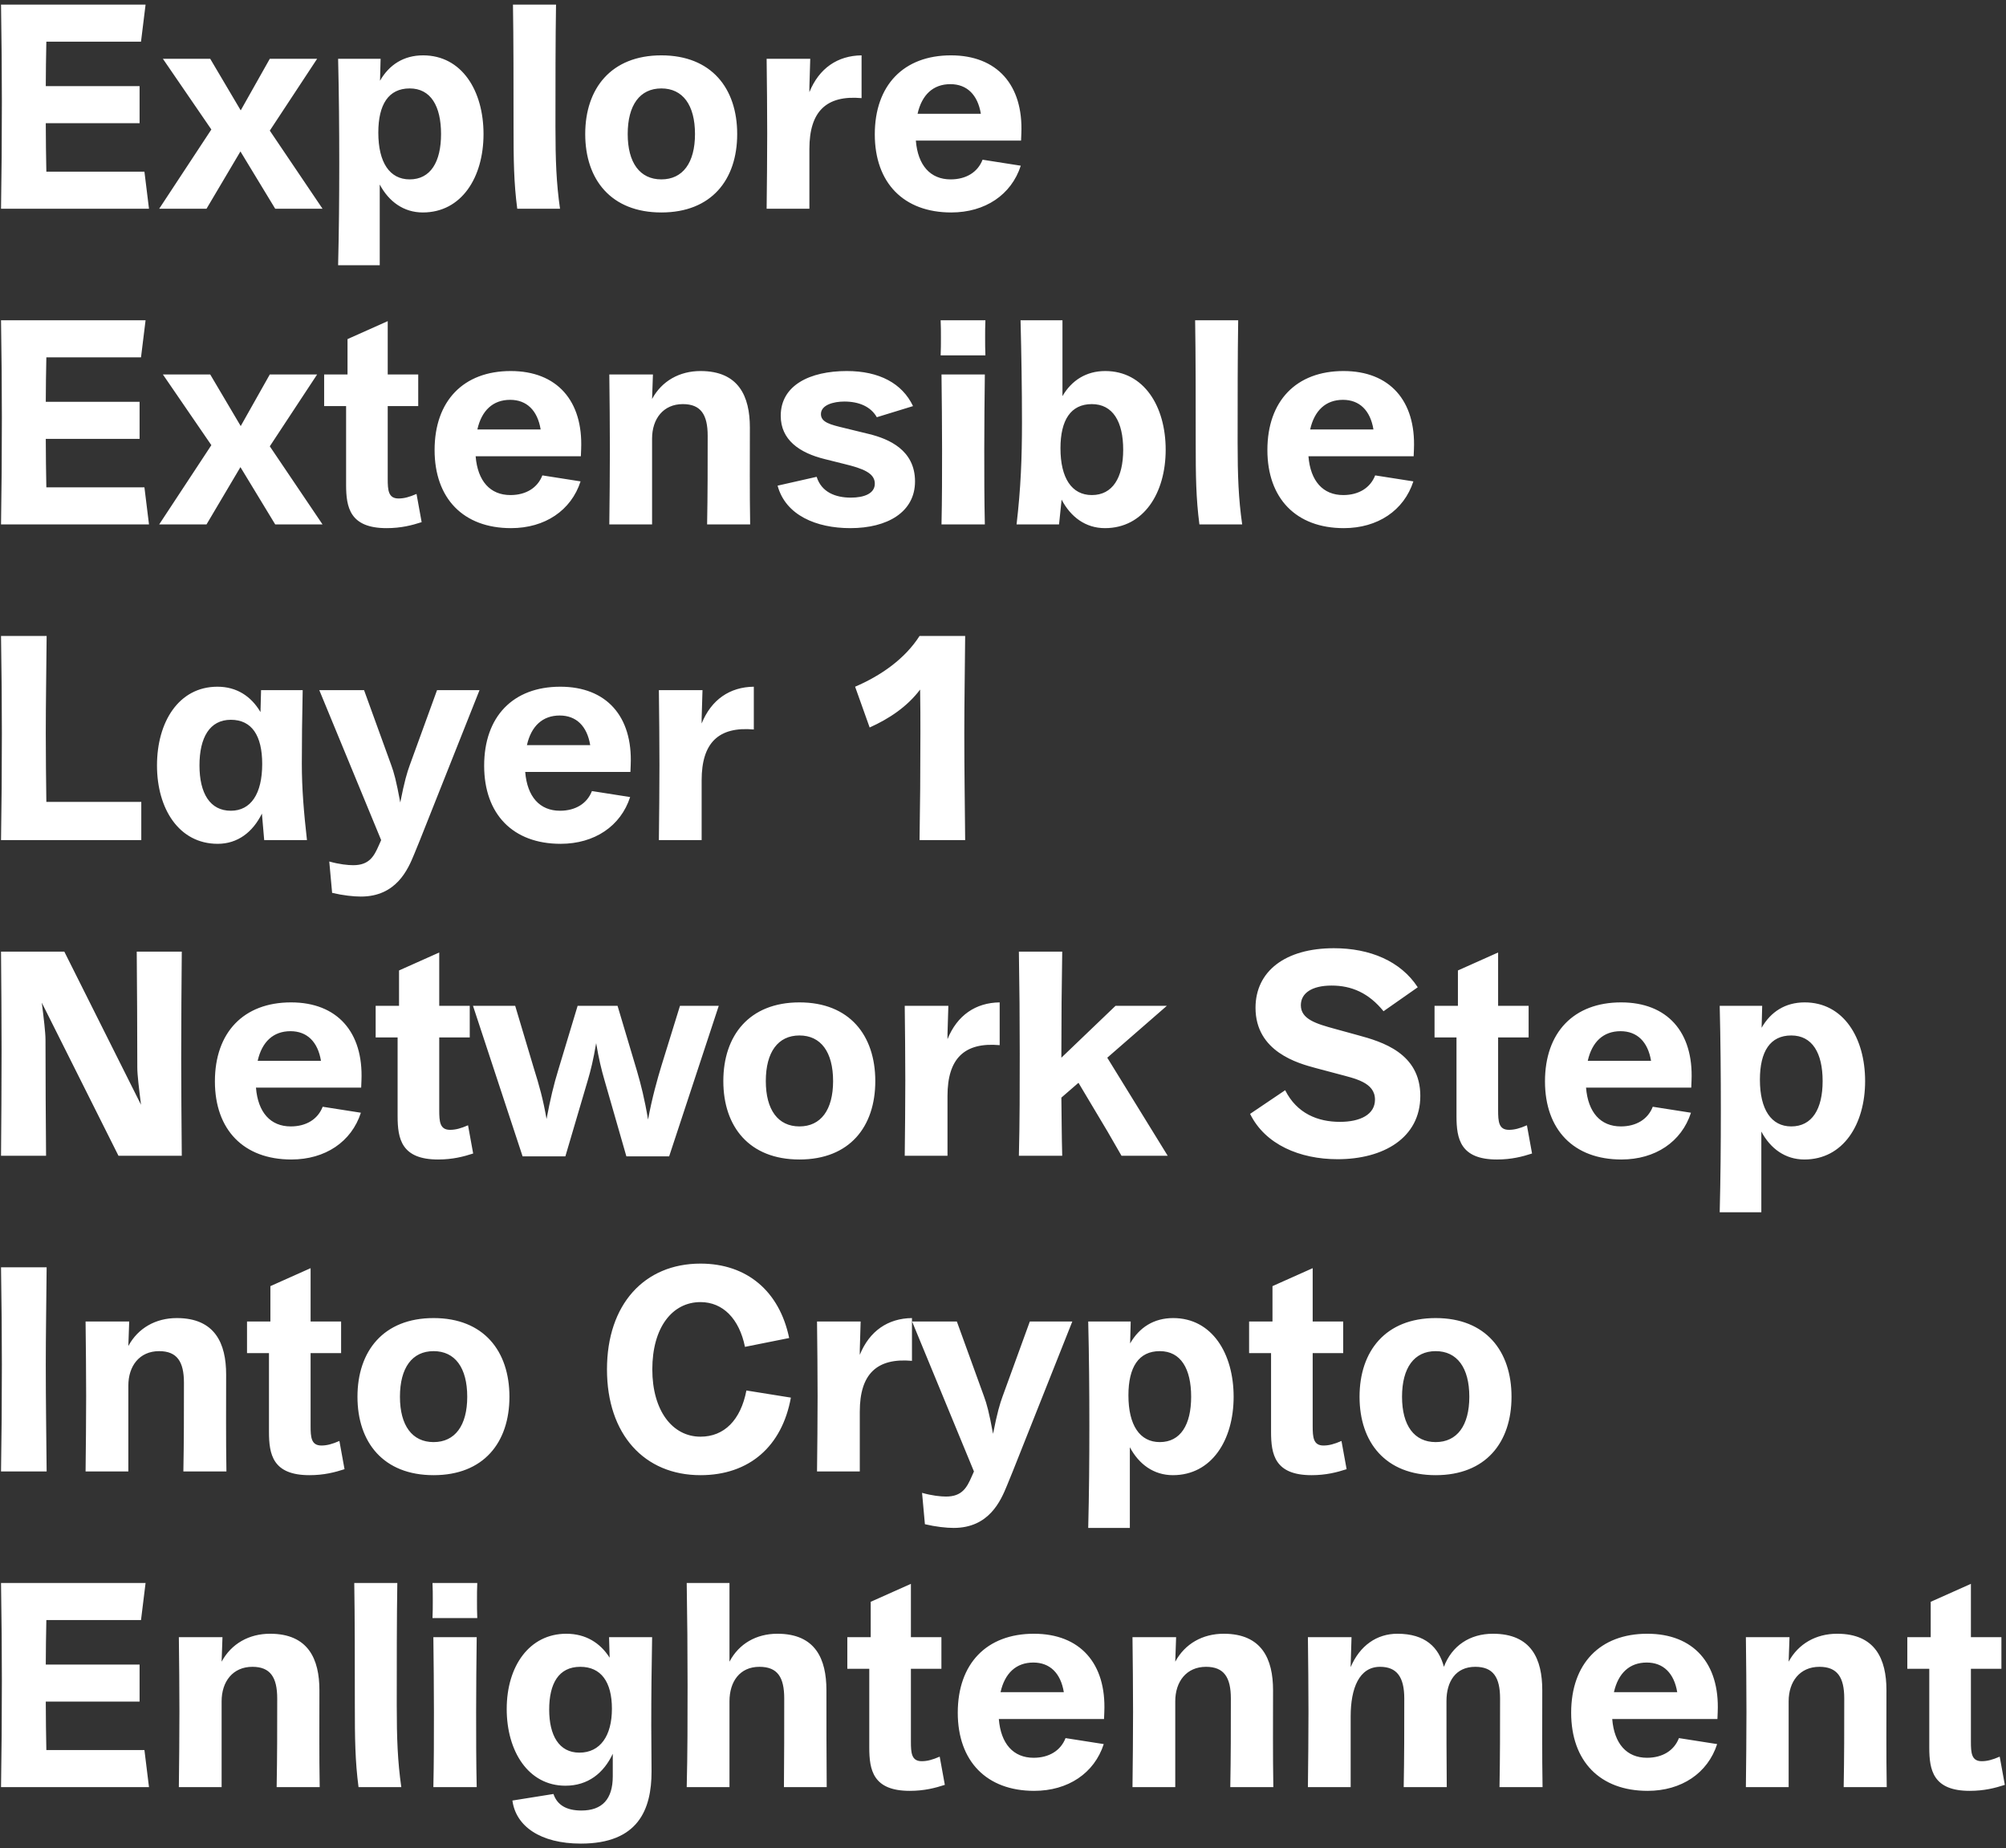 <svg width="394" height="363" viewBox="0 0 394 363" fill="none" xmlns="http://www.w3.org/2000/svg">
<rect x="0" y="0" width="394" height="363" fill="#333333" stroke="none"/>
<path d="M28.368 33.72L29.264 41H0.2C0.312 34.336 0.368 27.616 0.368 20C0.368 14.288 0.312 7.568 0.2 0.904H28.592L27.696 8.184H9.104C9.048 11.208 8.992 14.12 8.992 16.92H27.416V24.2H8.992C8.992 27.504 9.048 30.64 9.104 33.72H28.368ZM63.352 41H54.056L47.224 29.744L40.56 41H31.264L41.512 25.432L31.992 11.544H41.288L47.28 21.68L52.992 11.544H62.288L52.992 25.656L63.352 41ZM83.097 10.872C90.713 10.872 94.969 17.816 94.969 26.328C94.969 34.84 90.657 41.728 83.041 41.728C79.29 41.728 76.377 39.6 74.585 36.24V52.088H66.409C66.578 45.424 66.633 38.76 66.633 32.096C66.633 25.264 66.578 18.376 66.409 11.544H74.754L74.641 15.856C76.433 12.72 79.29 10.872 83.097 10.872ZM80.466 35.232C84.553 35.232 86.626 31.816 86.626 26.328C86.626 20.84 84.609 17.368 80.466 17.368C76.322 17.368 74.305 20.504 74.305 26.048C74.305 31.928 76.546 35.232 80.466 35.232ZM101.593 41C100.921 35.904 100.865 31.424 100.865 24.872C100.865 16.92 100.865 7.568 100.753 0.904H109.209C109.097 7.568 109.097 16.92 109.097 24.872C109.097 31.424 109.265 35.904 109.993 41H101.593ZM129.896 41.728C120.04 41.728 114.944 35.288 114.944 26.328C114.944 17.368 120.04 10.872 129.896 10.872C139.752 10.872 144.792 17.368 144.792 26.328C144.792 35.288 139.752 41.728 129.896 41.728ZM129.896 35.232C134.096 35.232 136.504 31.984 136.504 26.328C136.504 20.616 134.096 17.368 129.896 17.368C125.696 17.368 123.288 20.616 123.288 26.328C123.288 31.984 125.696 35.232 129.896 35.232ZM158.974 18.096C160.878 13.392 164.518 10.928 169.222 10.872V19.272C162.278 18.656 158.974 21.904 158.974 29.24V41H150.574C150.63 36.072 150.686 31.144 150.686 26.216C150.686 21.4 150.63 16.416 150.574 11.544H159.142L158.974 17.088V18.096ZM186.771 10.872C195.843 10.872 200.995 16.696 200.603 26.216L200.547 27.616H179.883C180.275 32.488 182.739 35.232 186.715 35.232C189.739 35.232 192.035 33.832 192.987 31.368L200.491 32.544C198.643 38.256 193.491 41.728 186.827 41.728C177.475 41.728 171.819 35.904 171.819 26.384C171.819 16.752 177.475 10.872 186.771 10.872ZM180.219 22.352H192.651C192.035 18.6 189.907 16.528 186.659 16.528C183.299 16.528 181.059 18.6 180.219 22.352ZM28.368 95.72L29.264 103H0.2C0.312 96.336 0.368 89.616 0.368 82C0.368 76.288 0.312 69.568 0.2 62.904H28.592L27.696 70.184H9.104C9.048 73.208 8.992 76.12 8.992 78.92H27.416V86.2H8.992C8.992 89.504 9.048 92.64 9.104 95.72H28.368ZM63.352 103H54.056L47.224 91.744L40.56 103H31.264L41.512 87.432L31.992 73.544H41.288L47.28 83.68L52.992 73.544H62.288L52.992 87.656L63.352 103ZM81.809 97.008L82.817 102.552C80.913 103.168 78.785 103.728 75.93 103.728C68.706 103.728 67.978 99.64 67.978 95.216V79.76H63.666V73.544H68.257V66.6L76.153 63.072V73.544H82.145V79.76H76.153V94.04C76.153 96.28 76.266 97.904 78.281 97.904C79.346 97.904 80.409 97.624 81.809 97.008ZM100.311 72.872C109.383 72.872 114.535 78.696 114.143 88.216L114.087 89.616H93.422C93.814 94.488 96.278 97.232 100.255 97.232C103.279 97.232 105.575 95.832 106.527 93.368L114.031 94.544C112.183 100.256 107.031 103.728 100.367 103.728C91.014 103.728 85.359 97.904 85.359 88.384C85.359 78.752 91.014 72.872 100.311 72.872ZM93.758 84.352H106.191C105.575 80.6 103.447 78.528 100.199 78.528C96.838 78.528 94.599 80.6 93.758 84.352ZM147.339 103H138.883C138.995 97.064 138.995 91.632 138.995 85.584C138.995 81.44 137.651 79.368 134.123 79.368C130.259 79.368 128.075 82.28 128.075 86.144V103H119.675C119.731 98.072 119.787 93.144 119.787 88.216C119.787 83.4 119.731 78.416 119.675 73.544H128.243L128.075 78.36C129.979 74.832 133.451 72.872 137.595 72.872C145.099 72.872 147.283 77.856 147.283 83.96C147.283 90.176 147.227 96.56 147.339 103ZM167.008 103.728C160.344 103.728 154.296 101.208 152.728 95.384L160.4 93.648C161.352 96.672 164.096 97.736 167.12 97.736C169.696 97.736 171.824 96.952 171.824 94.992C171.824 92.92 169.528 92.024 165.832 91.128L162.024 90.176C156.984 88.944 153.344 86.368 153.344 81.664C153.344 75.672 159.056 72.872 166.336 72.872C172.664 72.872 177.2 75.28 179.328 79.76L172.216 81.944C171.04 79.872 168.744 78.864 165.832 78.864C163.704 78.864 161.24 79.536 161.24 81.328C161.24 82.952 163.088 83.4 165.888 84.072L170.704 85.248C174.568 86.2 179.72 88.384 179.72 94.544C179.72 100.592 174.288 103.728 167.008 103.728ZM184.753 69.792C184.809 68.672 184.809 67.44 184.809 66.32C184.809 65.2 184.809 64.024 184.753 62.904H193.545C193.489 64.024 193.489 65.2 193.489 66.32C193.489 67.44 193.489 68.672 193.545 69.792H184.753ZM184.921 103C185.033 98.072 185.033 93.144 185.033 88.216C185.033 83.4 184.977 78.416 184.921 73.544H193.433C193.377 78.416 193.321 83.4 193.321 88.216C193.321 93.144 193.321 98.072 193.433 103H184.921ZM217.079 72.872C224.695 72.872 228.951 79.816 228.951 88.328C228.951 96.84 224.639 103.728 217.023 103.728C213.215 103.728 210.303 101.544 208.511 98.128L208.007 103H199.663C200.503 95.832 200.727 89.952 200.727 82.952C200.727 76.232 200.615 69.624 200.447 62.904H208.679V77.8C210.471 74.72 213.327 72.872 217.079 72.872ZM214.447 97.232C218.535 97.232 220.607 93.816 220.607 88.328C220.607 82.84 218.591 79.368 214.447 79.368C210.303 79.368 208.287 82.504 208.287 88.048C208.287 93.928 210.527 97.232 214.447 97.232ZM235.578 103C234.906 97.904 234.85 93.424 234.85 86.872C234.85 78.92 234.85 69.568 234.738 62.904H243.194C243.082 69.568 243.082 78.92 243.082 86.872C243.082 93.424 243.25 97.904 243.978 103H235.578ZM263.881 72.872C272.953 72.872 278.105 78.696 277.713 88.216L277.657 89.616H256.993C257.385 94.488 259.849 97.232 263.825 97.232C266.849 97.232 269.145 95.832 270.097 93.368L277.601 94.544C275.753 100.256 270.601 103.728 263.937 103.728C254.585 103.728 248.929 97.904 248.929 88.384C248.929 78.752 254.585 72.872 263.881 72.872ZM257.329 84.352H269.761C269.145 80.6 267.017 78.528 263.769 78.528C260.409 78.528 258.169 80.6 257.329 84.352ZM9.104 157.496H27.752V165H0.2C0.312 158.336 0.368 151.616 0.368 144C0.368 138.288 0.312 131.568 0.2 124.904H9.16C9.104 131.568 8.992 138.288 8.992 144C8.992 148.76 9.048 153.184 9.104 157.496ZM60.291 165H51.891L51.443 159.792C49.651 163.432 46.683 165.728 42.763 165.728C35.147 165.728 30.835 158.84 30.835 150.328C30.835 141.816 35.091 134.872 42.707 134.872C46.459 134.872 49.315 136.72 51.163 139.856L51.275 135.544H59.451C59.339 141.256 59.283 145.344 59.283 149.936C59.283 154.92 59.675 159.512 60.291 165ZM45.339 159.232C49.259 159.232 51.499 155.928 51.499 150.048C51.499 144.504 49.483 141.368 45.339 141.368C41.195 141.368 39.179 144.84 39.179 150.328C39.179 155.816 41.251 159.232 45.339 159.232ZM85.84 135.544H94.184L82.48 165L81.36 167.744C80.128 170.768 77.832 176.088 70.888 176.088C69.432 176.088 67.36 175.864 65.232 175.36L64.672 169.2C66.632 169.76 68.368 169.928 69.376 169.928C72.512 169.928 73.464 168.192 74.416 166.008L74.864 165L62.712 135.544H71.504L76.824 150.216C77.384 151.728 77.832 153.352 78.616 157.608C79.456 153.352 79.96 151.728 80.464 150.328L85.84 135.544ZM110.045 134.872C119.117 134.872 124.269 140.696 123.877 150.216L123.821 151.616H103.157C103.549 156.488 106.013 159.232 109.989 159.232C113.013 159.232 115.309 157.832 116.261 155.368L123.765 156.544C121.917 162.256 116.765 165.728 110.101 165.728C100.749 165.728 95.093 159.904 95.093 150.384C95.093 140.752 100.749 134.872 110.045 134.872ZM103.493 146.352H115.925C115.309 142.6 113.181 140.528 109.933 140.528C106.573 140.528 104.333 142.6 103.493 146.352ZM137.81 142.096C139.714 137.392 143.354 134.928 148.058 134.872V143.272C141.114 142.656 137.81 145.904 137.81 153.24V165H129.41C129.466 160.072 129.522 155.144 129.522 150.216C129.522 145.4 129.466 140.416 129.41 135.544H137.978L137.81 141.088V142.096ZM189.569 124.904C189.513 131.568 189.401 138.288 189.401 144C189.401 151.616 189.513 158.336 189.569 165H180.609C180.721 158.336 180.777 151.616 180.777 144C180.777 141.312 180.777 138.4 180.721 135.432C178.145 138.848 174.561 141.2 170.809 142.88L167.953 134.872C173.049 132.688 177.753 129.384 180.609 124.904H189.569ZM35.704 186.904C35.648 193.568 35.592 200.288 35.592 207.904C35.592 213.616 35.648 220.336 35.704 227H23.272L8.208 196.928C8.6 200.008 8.936 202.808 8.936 204.208C8.936 212.552 8.992 219.16 9.048 227H0.2C0.256 220.336 0.312 213.616 0.312 206C0.312 200.288 0.256 193.568 0.2 186.904H12.632L27.696 216.976C27.304 213.84 26.968 211.096 26.968 209.696C26.968 201.352 26.912 194.744 26.856 186.904H35.704ZM57.162 196.872C66.234 196.872 71.386 202.696 70.994 212.216L70.938 213.616H50.274C50.666 218.488 53.13 221.232 57.106 221.232C60.13 221.232 62.426 219.832 63.378 217.368L70.882 218.544C69.034 224.256 63.882 227.728 57.218 227.728C47.866 227.728 42.21 221.904 42.21 212.384C42.21 202.752 47.866 196.872 57.162 196.872ZM50.61 208.352H63.042C62.426 204.6 60.298 202.528 57.05 202.528C53.69 202.528 51.45 204.6 50.61 208.352ZM91.927 221.008L92.935 226.552C91.031 227.168 88.903 227.728 86.047 227.728C78.823 227.728 78.095 223.64 78.095 219.216V203.76H73.783V197.544H78.375V190.6L86.271 187.072V197.544H92.263V203.76H86.271V218.04C86.271 220.28 86.383 221.904 88.399 221.904C89.463 221.904 90.527 221.624 91.927 221.008ZM133.556 197.544H141.172L131.428 227.112H123.028L118.716 212.104C118.156 210.2 117.596 207.904 117.092 204.88C116.532 208.184 116.028 210.2 115.468 212.104L111.044 227.112H102.644L92.9 197.544H101.188L104.884 209.92C105.892 213.112 106.676 215.912 107.348 219.776C108.076 215.912 108.748 213.056 109.7 209.976L113.452 197.544H121.292L125.1 210.312C125.884 213 126.612 215.856 127.284 219.888C128.068 215.632 129.132 211.88 129.916 209.304L133.556 197.544ZM157.021 227.728C147.165 227.728 142.069 221.288 142.069 212.328C142.069 203.368 147.165 196.872 157.021 196.872C166.877 196.872 171.917 203.368 171.917 212.328C171.917 221.288 166.877 227.728 157.021 227.728ZM157.021 221.232C161.221 221.232 163.629 217.984 163.629 212.328C163.629 206.616 161.221 203.368 157.021 203.368C152.821 203.368 150.413 206.616 150.413 212.328C150.413 217.984 152.821 221.232 157.021 221.232ZM186.099 204.096C188.003 199.392 191.643 196.928 196.347 196.872V205.272C189.403 204.656 186.099 207.904 186.099 215.24V227H177.699C177.755 222.072 177.811 217.144 177.811 212.216C177.811 207.4 177.755 202.416 177.699 197.544H186.267L186.099 203.088V204.096ZM217.48 207.736L229.352 227H220.28L217.536 222.24L211.824 212.664L208.464 215.576C208.52 219.384 208.52 223.192 208.632 227H200.12C200.288 220.28 200.288 213.672 200.288 206.952C200.288 200.288 200.232 193.568 200.12 186.904H208.632C208.52 193.568 208.464 200.288 208.464 206.952V207.736L219.104 197.544H229.184L217.48 207.736ZM262.725 227.672C255.333 227.672 248.501 224.816 245.533 218.768L252.421 214.12C254.717 218.712 258.861 220.336 263.173 220.336C267.205 220.336 270.061 218.88 270.061 215.968C270.061 212.552 266.085 211.824 262.781 210.928L258.357 209.752C255.053 208.856 246.597 206.616 246.597 197.936C246.597 190.768 252.421 186.232 261.997 186.232C269.053 186.232 275.101 188.752 278.461 193.904L271.741 198.608C268.829 195.024 265.469 193.568 261.549 193.568C257.629 193.568 255.501 195.08 255.501 197.432C255.501 200.176 258.525 201.072 262.221 202.08L266.701 203.312C271.461 204.6 278.965 206.84 278.965 215.24C278.965 223.472 271.741 227.672 262.725 227.672ZM299.903 221.008L300.911 226.552C299.007 227.168 296.879 227.728 294.023 227.728C286.799 227.728 286.071 223.64 286.071 219.216V203.76H281.759V197.544H286.351V190.6L294.247 187.072V197.544H300.239V203.76H294.247V218.04C294.247 220.28 294.359 221.904 296.375 221.904C297.439 221.904 298.503 221.624 299.903 221.008ZM318.404 196.872C327.476 196.872 332.628 202.696 332.236 212.216L332.18 213.616H311.516C311.908 218.488 314.372 221.232 318.348 221.232C321.372 221.232 323.668 219.832 324.62 217.368L332.124 218.544C330.276 224.256 325.124 227.728 318.46 227.728C309.108 227.728 303.452 221.904 303.452 212.384C303.452 202.752 309.108 196.872 318.404 196.872ZM311.852 208.352H324.284C323.668 204.6 321.54 202.528 318.292 202.528C314.932 202.528 312.692 204.6 311.852 208.352ZM354.457 196.872C362.073 196.872 366.329 203.816 366.329 212.328C366.329 220.84 362.017 227.728 354.401 227.728C350.649 227.728 347.737 225.6 345.945 222.24V238.088H337.769C337.937 231.424 337.993 224.76 337.993 218.096C337.993 211.264 337.937 204.376 337.769 197.544H346.113L346.001 201.856C347.793 198.72 350.649 196.872 354.457 196.872ZM351.825 221.232C355.913 221.232 357.985 217.816 357.985 212.328C357.985 206.84 355.969 203.368 351.825 203.368C347.681 203.368 345.665 206.504 345.665 212.048C345.665 217.928 347.905 221.232 351.825 221.232ZM0.2 289C0.312 282.336 0.368 275.616 0.368 268C0.368 262.288 0.312 255.568 0.2 248.904H9.16C9.104 255.568 8.992 262.288 8.992 268C8.992 275.616 9.104 282.336 9.16 289H0.2ZM44.472 289H36.016C36.128 283.064 36.128 277.632 36.128 271.584C36.128 267.44 34.784 265.368 31.256 265.368C27.392 265.368 25.208 268.28 25.208 272.144V289H16.808C16.864 284.072 16.92 279.144 16.92 274.216C16.92 269.4 16.864 264.416 16.808 259.544H25.376L25.208 264.36C27.112 260.832 30.584 258.872 34.728 258.872C42.232 258.872 44.416 263.856 44.416 269.96C44.416 276.176 44.36 282.56 44.472 289ZM66.661 283.008L67.669 288.552C65.765 289.168 63.637 289.728 60.781 289.728C53.557 289.728 52.829 285.64 52.829 281.216V265.76H48.517V259.544H53.109V252.6L61.005 249.072V259.544H66.997V265.76H61.005V280.04C61.005 282.28 61.117 283.904 63.133 283.904C64.197 283.904 65.261 283.624 66.661 283.008ZM85.162 289.728C75.306 289.728 70.21 283.288 70.21 274.328C70.21 265.368 75.306 258.872 85.162 258.872C95.018 258.872 100.058 265.368 100.058 274.328C100.058 283.288 95.018 289.728 85.162 289.728ZM85.162 283.232C89.362 283.232 91.77 279.984 91.77 274.328C91.77 268.616 89.362 265.368 85.162 265.368C80.962 265.368 78.554 268.616 78.554 274.328C78.554 279.984 80.962 283.232 85.162 283.232ZM137.585 289.728C126.553 289.728 119.217 281.72 119.217 268.952C119.217 256.184 126.553 248.176 137.585 248.176C146.713 248.176 153.097 253.608 155.001 262.792L146.321 264.528C145.201 259.04 142.009 255.736 137.585 255.736C132.041 255.736 128.121 260.72 128.121 268.952C128.121 277.016 132.041 282.168 137.585 282.168C142.233 282.168 145.481 278.92 146.601 273.096L155.337 274.496C153.601 284.072 147.161 289.728 137.585 289.728ZM168.872 266.096C170.776 261.392 174.416 258.928 179.12 258.872V267.272C172.176 266.656 168.872 269.904 168.872 277.24V289H160.472C160.528 284.072 160.584 279.144 160.584 274.216C160.584 269.4 160.528 264.416 160.472 259.544H169.04L168.872 265.088V266.096ZM202.27 259.544H210.614L198.91 289L197.79 291.744C196.558 294.768 194.262 300.088 187.318 300.088C185.862 300.088 183.79 299.864 181.662 299.36L181.102 293.2C183.062 293.76 184.798 293.928 185.806 293.928C188.942 293.928 189.894 292.192 190.846 290.008L191.294 289L179.142 259.544H187.934L193.254 274.216C193.814 275.728 194.262 277.352 195.046 281.608C195.886 277.352 196.39 275.728 196.894 274.328L202.27 259.544ZM230.426 258.872C238.042 258.872 242.298 265.816 242.298 274.328C242.298 282.84 237.986 289.728 230.37 289.728C226.618 289.728 223.706 287.6 221.914 284.24V300.088H213.738C213.906 293.424 213.962 286.76 213.962 280.096C213.962 273.264 213.906 266.376 213.738 259.544H222.082L221.97 263.856C223.762 260.72 226.618 258.872 230.426 258.872ZM227.794 283.232C231.882 283.232 233.954 279.816 233.954 274.328C233.954 268.84 231.938 265.368 227.794 265.368C223.65 265.368 221.634 268.504 221.634 274.048C221.634 279.928 223.874 283.232 227.794 283.232ZM263.481 283.008L264.489 288.552C262.585 289.168 260.457 289.728 257.601 289.728C250.377 289.728 249.649 285.64 249.649 281.216V265.76H245.337V259.544H249.929V252.6L257.825 249.072V259.544H263.817V265.76H257.825V280.04C257.825 282.28 257.937 283.904 259.953 283.904C261.017 283.904 262.081 283.624 263.481 283.008ZM281.982 289.728C272.126 289.728 267.03 283.288 267.03 274.328C267.03 265.368 272.126 258.872 281.982 258.872C291.838 258.872 296.878 265.368 296.878 274.328C296.878 283.288 291.838 289.728 281.982 289.728ZM281.982 283.232C286.182 283.232 288.59 279.984 288.59 274.328C288.59 268.616 286.182 265.368 281.982 265.368C277.782 265.368 275.374 268.616 275.374 274.328C275.374 279.984 277.782 283.232 281.982 283.232ZM28.368 343.72L29.264 351H0.2C0.312 344.336 0.368 337.616 0.368 330C0.368 324.288 0.312 317.568 0.2 310.904H28.592L27.696 318.184H9.104C9.048 321.208 8.992 324.12 8.992 326.92H27.416V334.2H8.992C8.992 337.504 9.048 340.64 9.104 343.72H28.368ZM62.792 351H54.336C54.448 345.064 54.448 339.632 54.448 333.584C54.448 329.44 53.104 327.368 49.576 327.368C45.712 327.368 43.528 330.28 43.528 334.144V351H35.128C35.184 346.072 35.24 341.144 35.24 336.216C35.24 331.4 35.184 326.416 35.128 321.544H43.696L43.528 326.36C45.432 322.832 48.904 320.872 53.048 320.872C60.552 320.872 62.736 325.856 62.736 331.96C62.736 338.176 62.68 344.56 62.792 351ZM70.421 351C69.749 345.904 69.693 341.424 69.693 334.872C69.693 326.92 69.693 317.568 69.581 310.904H78.037C77.925 317.568 77.925 326.92 77.925 334.872C77.925 341.424 78.093 345.904 78.821 351H70.421ZM84.949 317.792C85.005 316.672 85.005 315.44 85.005 314.32C85.005 313.2 85.005 312.024 84.949 310.904H93.741C93.685 312.024 93.685 313.2 93.685 314.32C93.685 315.44 93.685 316.672 93.741 317.792H84.949ZM85.117 351C85.229 346.072 85.229 341.144 85.229 336.216C85.229 331.4 85.173 326.416 85.117 321.544H93.629C93.573 326.416 93.517 331.4 93.517 336.216C93.517 341.144 93.517 346.072 93.629 351H85.117ZM128.083 321.544C127.971 328.432 127.915 332.24 127.915 338.904L127.971 347.92C127.971 355.424 125.339 362.088 114.083 362.088C106.131 362.088 101.315 358.672 100.643 353.632L108.707 352.344C109.435 354.528 111.283 355.592 114.195 355.592C118.283 355.592 120.355 353.352 120.355 348.872V344.448C118.563 348.256 115.483 350.72 111.059 350.72C103.723 350.72 99.523 343.888 99.523 335.656C99.523 327.2 104.003 320.872 111.227 320.872C115.035 320.872 117.891 322.664 119.739 325.576L119.627 321.544H128.083ZM113.803 344.224C117.891 344.224 120.187 340.92 120.187 335.6C120.187 330.336 118.059 327.368 113.971 327.368C109.715 327.368 107.867 330.672 107.867 335.768C107.867 340.808 109.771 344.224 113.803 344.224ZM162.374 351H153.974C154.03 345.064 154.03 339.632 154.03 333.584C154.03 329.44 152.742 327.368 149.158 327.368C145.294 327.368 143.278 330.28 143.278 334.144V351H134.878C135.046 344.28 135.046 337.672 135.046 330.952C135.046 324.288 134.99 317.568 134.878 310.904H143.278V326.36C145.126 322.832 148.542 320.872 152.686 320.872C160.19 320.872 162.318 325.856 162.318 331.96C162.318 338.176 162.318 344.56 162.374 351ZM184.567 345.008L185.575 350.552C183.671 351.168 181.543 351.728 178.687 351.728C171.463 351.728 170.735 347.64 170.735 343.216V327.76H166.423V321.544H171.015V314.6L178.911 311.072V321.544H184.903V327.76H178.911V342.04C178.911 344.28 179.023 345.904 181.039 345.904C182.103 345.904 183.167 345.624 184.567 345.008ZM203.068 320.872C212.14 320.872 217.292 326.696 216.9 336.216L216.844 337.616H196.18C196.572 342.488 199.036 345.232 203.012 345.232C206.036 345.232 208.332 343.832 209.284 341.368L216.788 342.544C214.94 348.256 209.788 351.728 203.124 351.728C193.772 351.728 188.116 345.904 188.116 336.384C188.116 326.752 193.772 320.872 203.068 320.872ZM196.516 332.352H208.948C208.332 328.6 206.204 326.528 202.956 326.528C199.596 326.528 197.356 328.6 196.516 332.352ZM250.097 351H241.641C241.753 345.064 241.753 339.632 241.753 333.584C241.753 329.44 240.409 327.368 236.881 327.368C233.017 327.368 230.833 330.28 230.833 334.144V351H222.433C222.489 346.072 222.545 341.144 222.545 336.216C222.545 331.4 222.489 326.416 222.433 321.544H231.001L230.833 326.36C232.737 322.832 236.209 320.872 240.353 320.872C247.857 320.872 250.041 325.856 250.041 331.96C250.041 338.176 249.985 344.56 250.097 351ZM302.974 351H294.518C294.63 345.064 294.63 339.632 294.63 333.584C294.63 329.44 293.286 327.368 289.758 327.368C285.894 327.368 284.102 330.28 284.102 334.088C284.102 339.632 284.102 345.288 284.158 351H275.702C275.814 345.064 275.814 339.632 275.814 333.584C275.814 329.384 274.358 327.368 271.054 327.368C266.966 327.368 265.286 331.568 265.286 337.112V351H256.886C256.942 346.072 256.998 341.144 256.998 336.216C256.998 331.4 256.942 326.416 256.886 321.544H265.454L265.286 327.088V327.424C267.078 323.224 270.382 320.872 274.47 320.872C279.958 320.872 282.59 323.56 283.598 327.368C285.166 323.224 288.694 320.872 293.23 320.872C300.79 320.872 302.918 325.856 302.918 331.96C302.918 338.176 302.862 344.56 302.974 351ZM323.545 320.872C332.617 320.872 337.769 326.696 337.377 336.216L337.321 337.616H316.657C317.049 342.488 319.513 345.232 323.489 345.232C326.513 345.232 328.809 343.832 329.761 341.368L337.265 342.544C335.417 348.256 330.265 351.728 323.601 351.728C314.249 351.728 308.593 345.904 308.593 336.384C308.593 326.752 314.249 320.872 323.545 320.872ZM316.993 332.352H329.425C328.809 328.6 326.681 326.528 323.433 326.528C320.073 326.528 317.833 328.6 316.993 332.352ZM370.574 351H362.118C362.23 345.064 362.23 339.632 362.23 333.584C362.23 329.44 360.886 327.368 357.358 327.368C353.494 327.368 351.31 330.28 351.31 334.144V351H342.91C342.966 346.072 343.022 341.144 343.022 336.216C343.022 331.4 342.966 326.416 342.91 321.544H351.478L351.31 326.36C353.214 322.832 356.686 320.872 360.83 320.872C368.334 320.872 370.518 325.856 370.518 331.96C370.518 338.176 370.462 344.56 370.574 351ZM392.763 345.008L393.771 350.552C391.867 351.168 389.739 351.728 386.883 351.728C379.659 351.728 378.931 347.64 378.931 343.216V327.76H374.619V321.544H379.211V314.6L387.107 311.072V321.544H393.099V327.76H387.107V342.04C387.107 344.28 387.219 345.904 389.235 345.904C390.299 345.904 391.363 345.624 392.763 345.008Z" fill="white"/>
</svg>
